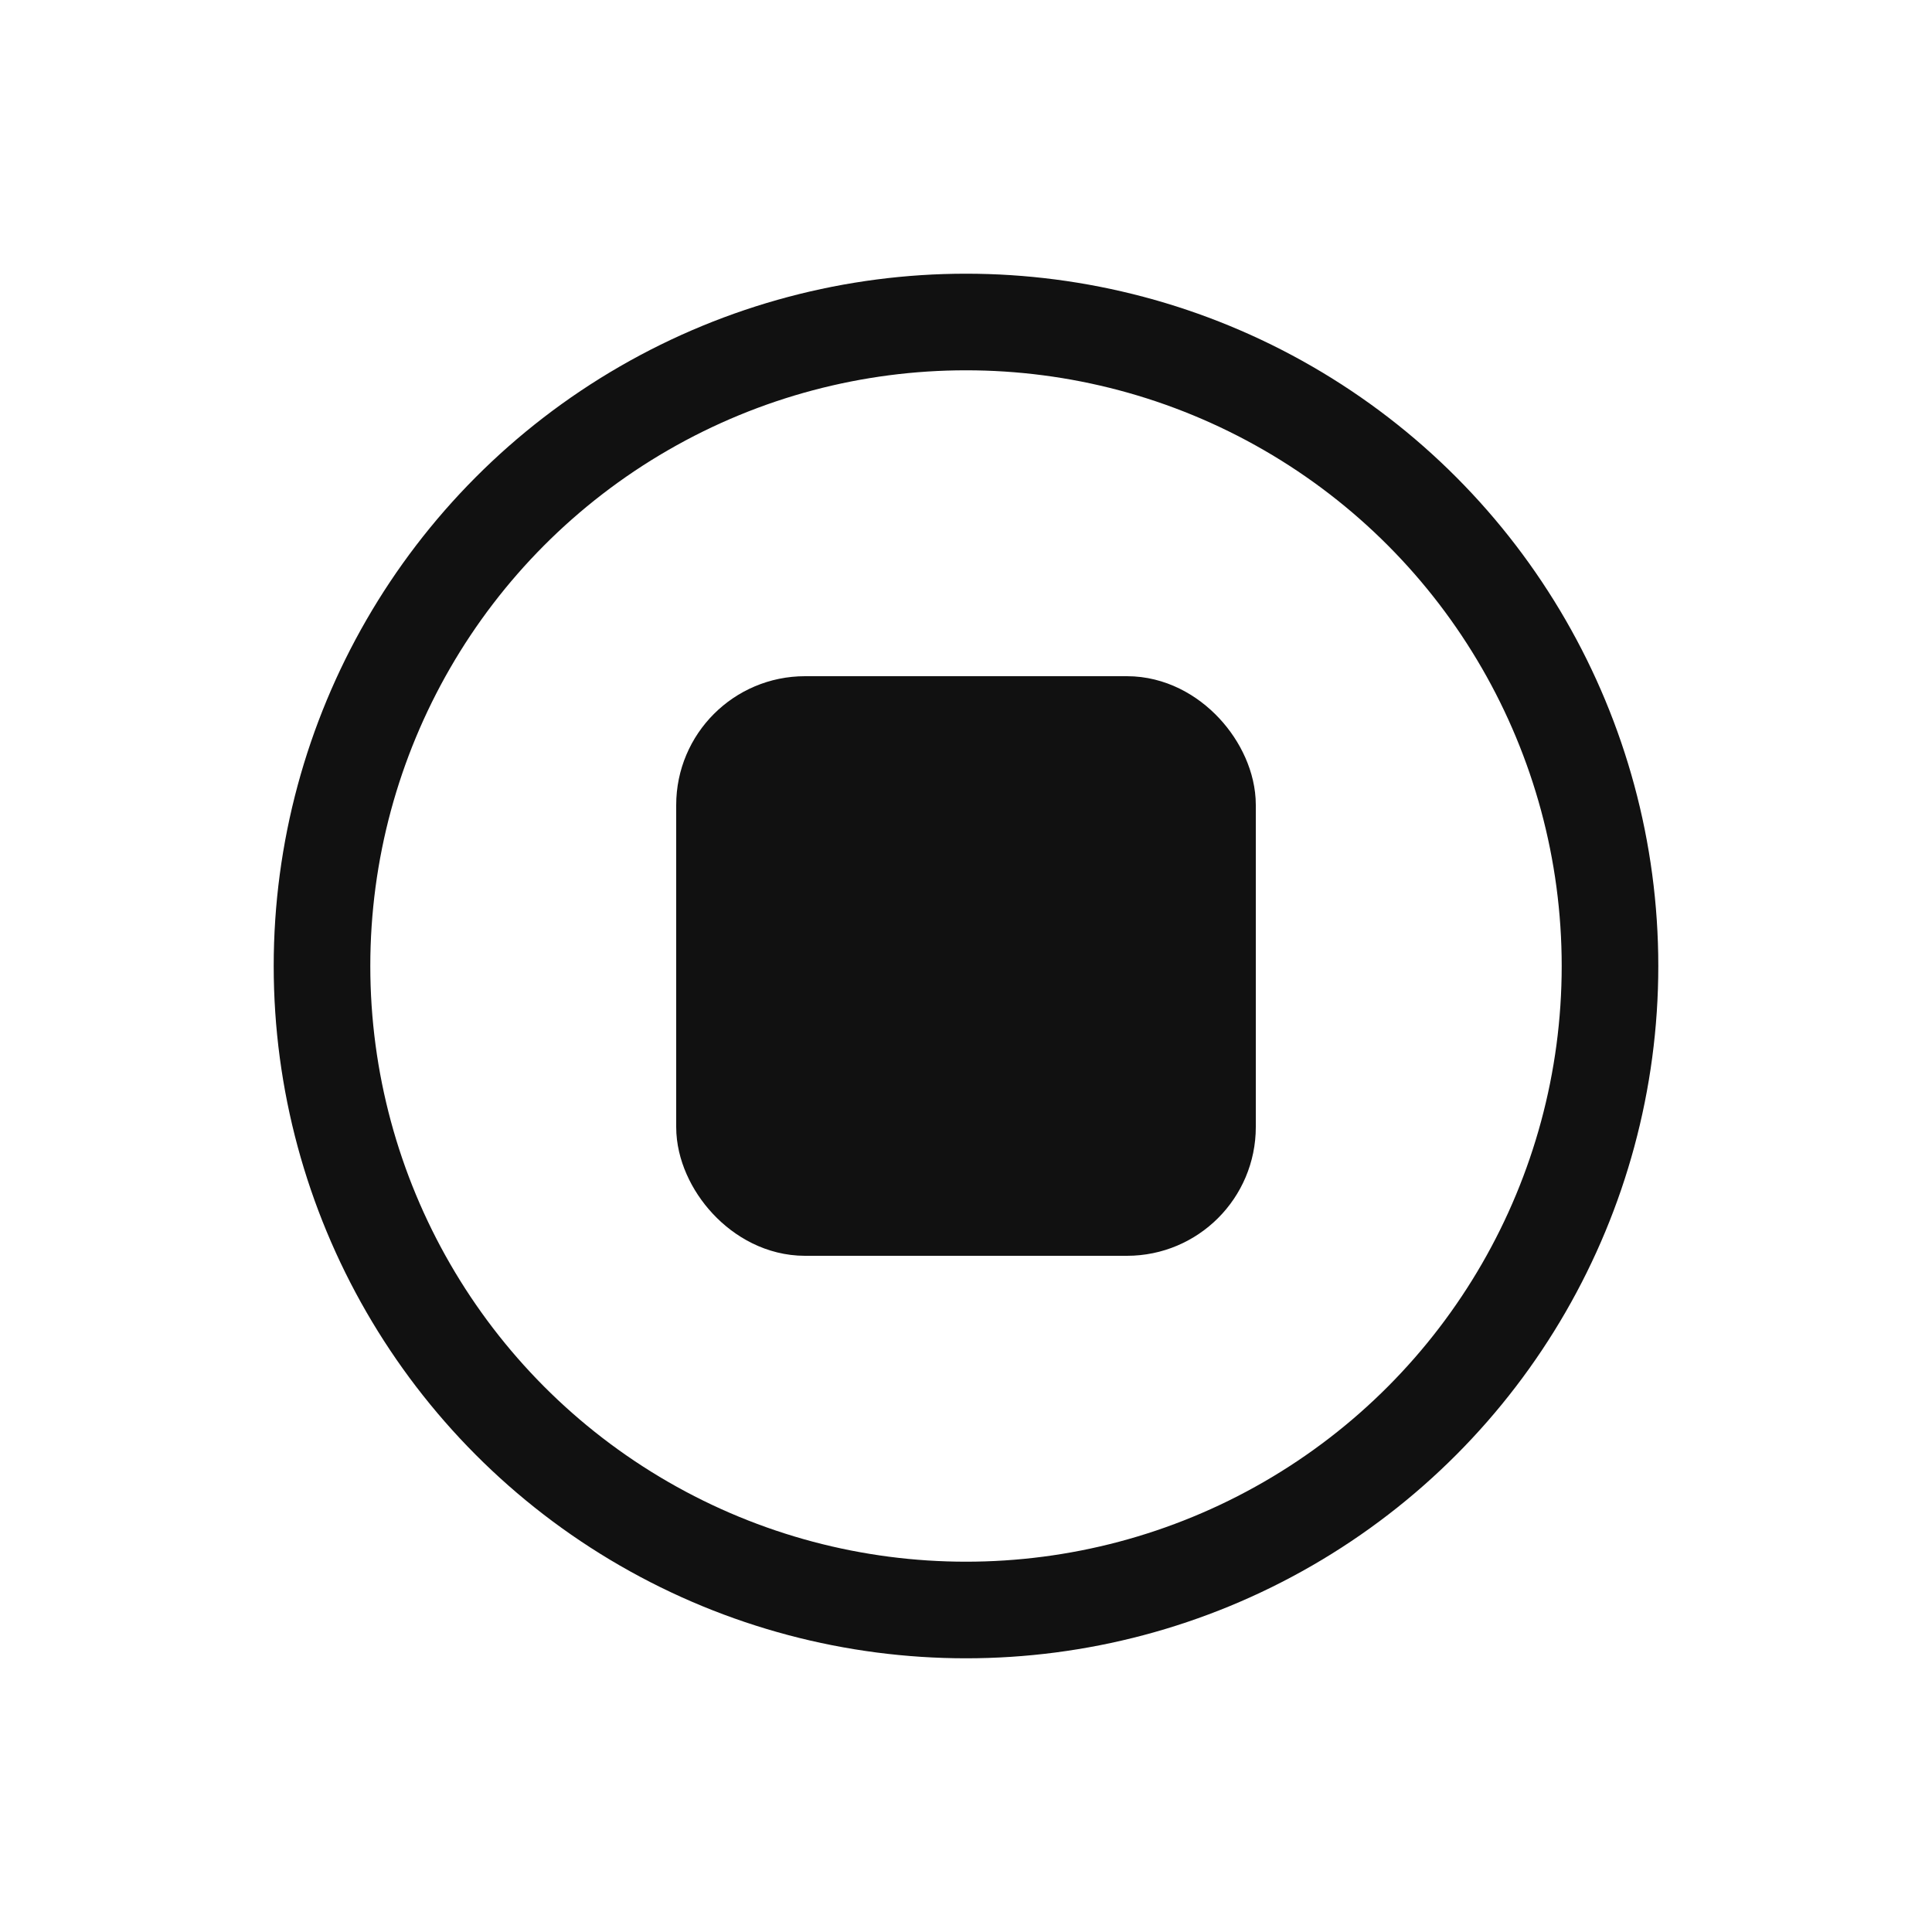 <svg width="24" height="24" viewBox="0 0 24 24" fill="none" xmlns="http://www.w3.org/2000/svg">
<g clip-path="url(#clip0_964_115)">
<circle cx="12" cy="12" r="8" stroke="#111111" stroke-width="1.2"/>
<rect x="9" y="9" width="6" height="6" rx="1" fill="#111111" stroke="#111111" stroke-width="1.2"/>
</g>
<defs>
<clipPath id="clip0_964_115">
<rect width="24" height="24" fill="white"/>
</clipPath>
</defs>
</svg>
